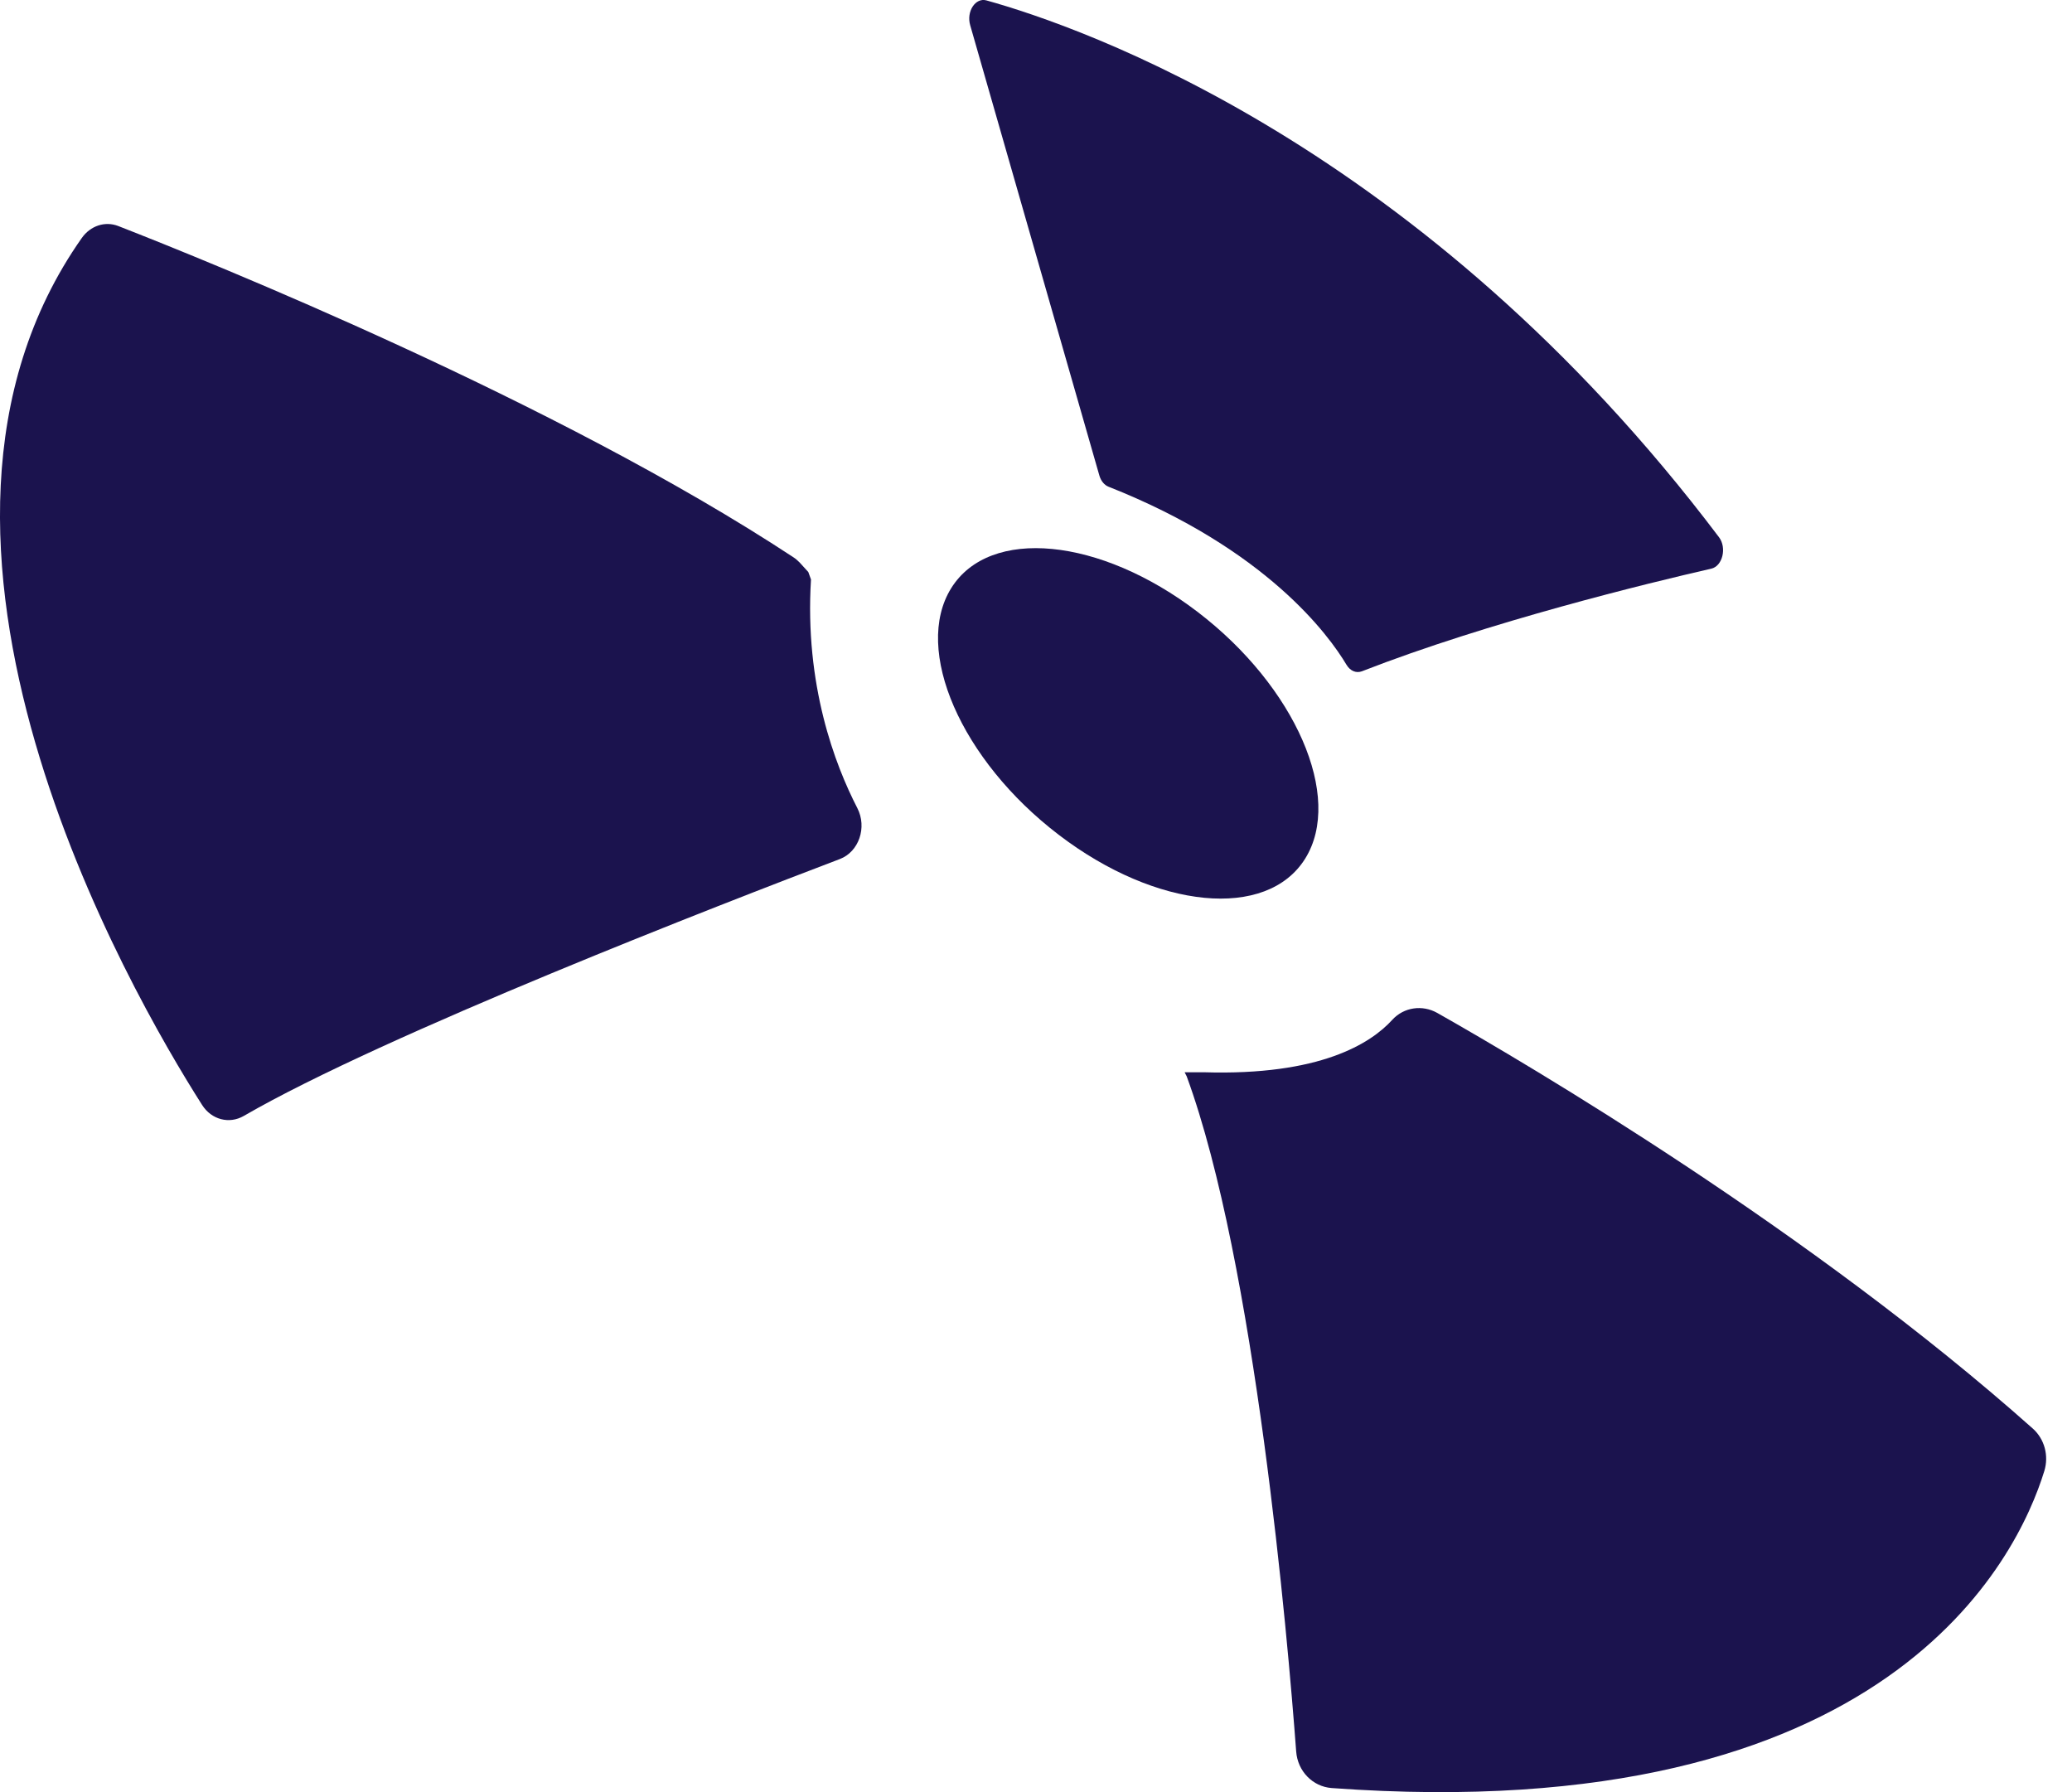 <svg width="37" height="32" viewBox="0 0 37 32" fill="none" xmlns="http://www.w3.org/2000/svg">
<path d="M21.191 19.219C22.415 22.556 22.994 29.234 23.146 31.274C23.172 31.627 23.442 31.902 23.78 31.927C33.738 32.649 36.029 27.815 36.506 26.265C36.589 25.992 36.51 25.696 36.301 25.509C32.343 21.985 27.303 19.014 25.666 18.087C25.4 17.937 25.069 17.983 24.862 18.21C24.479 18.631 23.573 19.21 21.496 19.146H21.154L21.191 19.219Z" fill="#1B134E"/>
<path d="M24.045 11.871C23.733 11.347 22.619 9.807 19.796 8.691C19.721 8.662 19.659 8.588 19.631 8.489L17.325 0.451C17.253 0.205 17.419 -0.047 17.614 0.007C19.298 0.475 25.402 2.577 30.697 9.593C30.839 9.782 30.76 10.108 30.559 10.154C29.447 10.408 26.594 11.1 24.318 11.987C24.216 12.024 24.111 11.98 24.045 11.871Z" fill="#1B134E"/>
<path d="M14.482 10.347C14.366 12.232 14.911 13.656 15.309 14.428C15.487 14.773 15.338 15.209 14.997 15.339C12.929 16.125 6.857 18.475 4.353 19.926C4.093 20.076 3.776 19.993 3.609 19.73C2.329 17.721 -2.34 9.65 1.461 4.249C1.615 4.031 1.876 3.944 2.112 4.036C3.706 4.658 9.947 7.17 14.17 9.952C14.212 9.979 14.249 10.013 14.284 10.049L14.434 10.214L14.482 10.347Z" fill="#1B134E"/>
<path d="M23.307 15.331C23.992 14.232 23.133 12.261 21.387 10.927C19.642 9.593 17.671 9.403 16.986 10.502C16.301 11.601 17.16 13.573 18.906 14.906C20.652 16.24 22.622 16.43 23.307 15.331Z" fill="#1B134E"/>
</svg>
